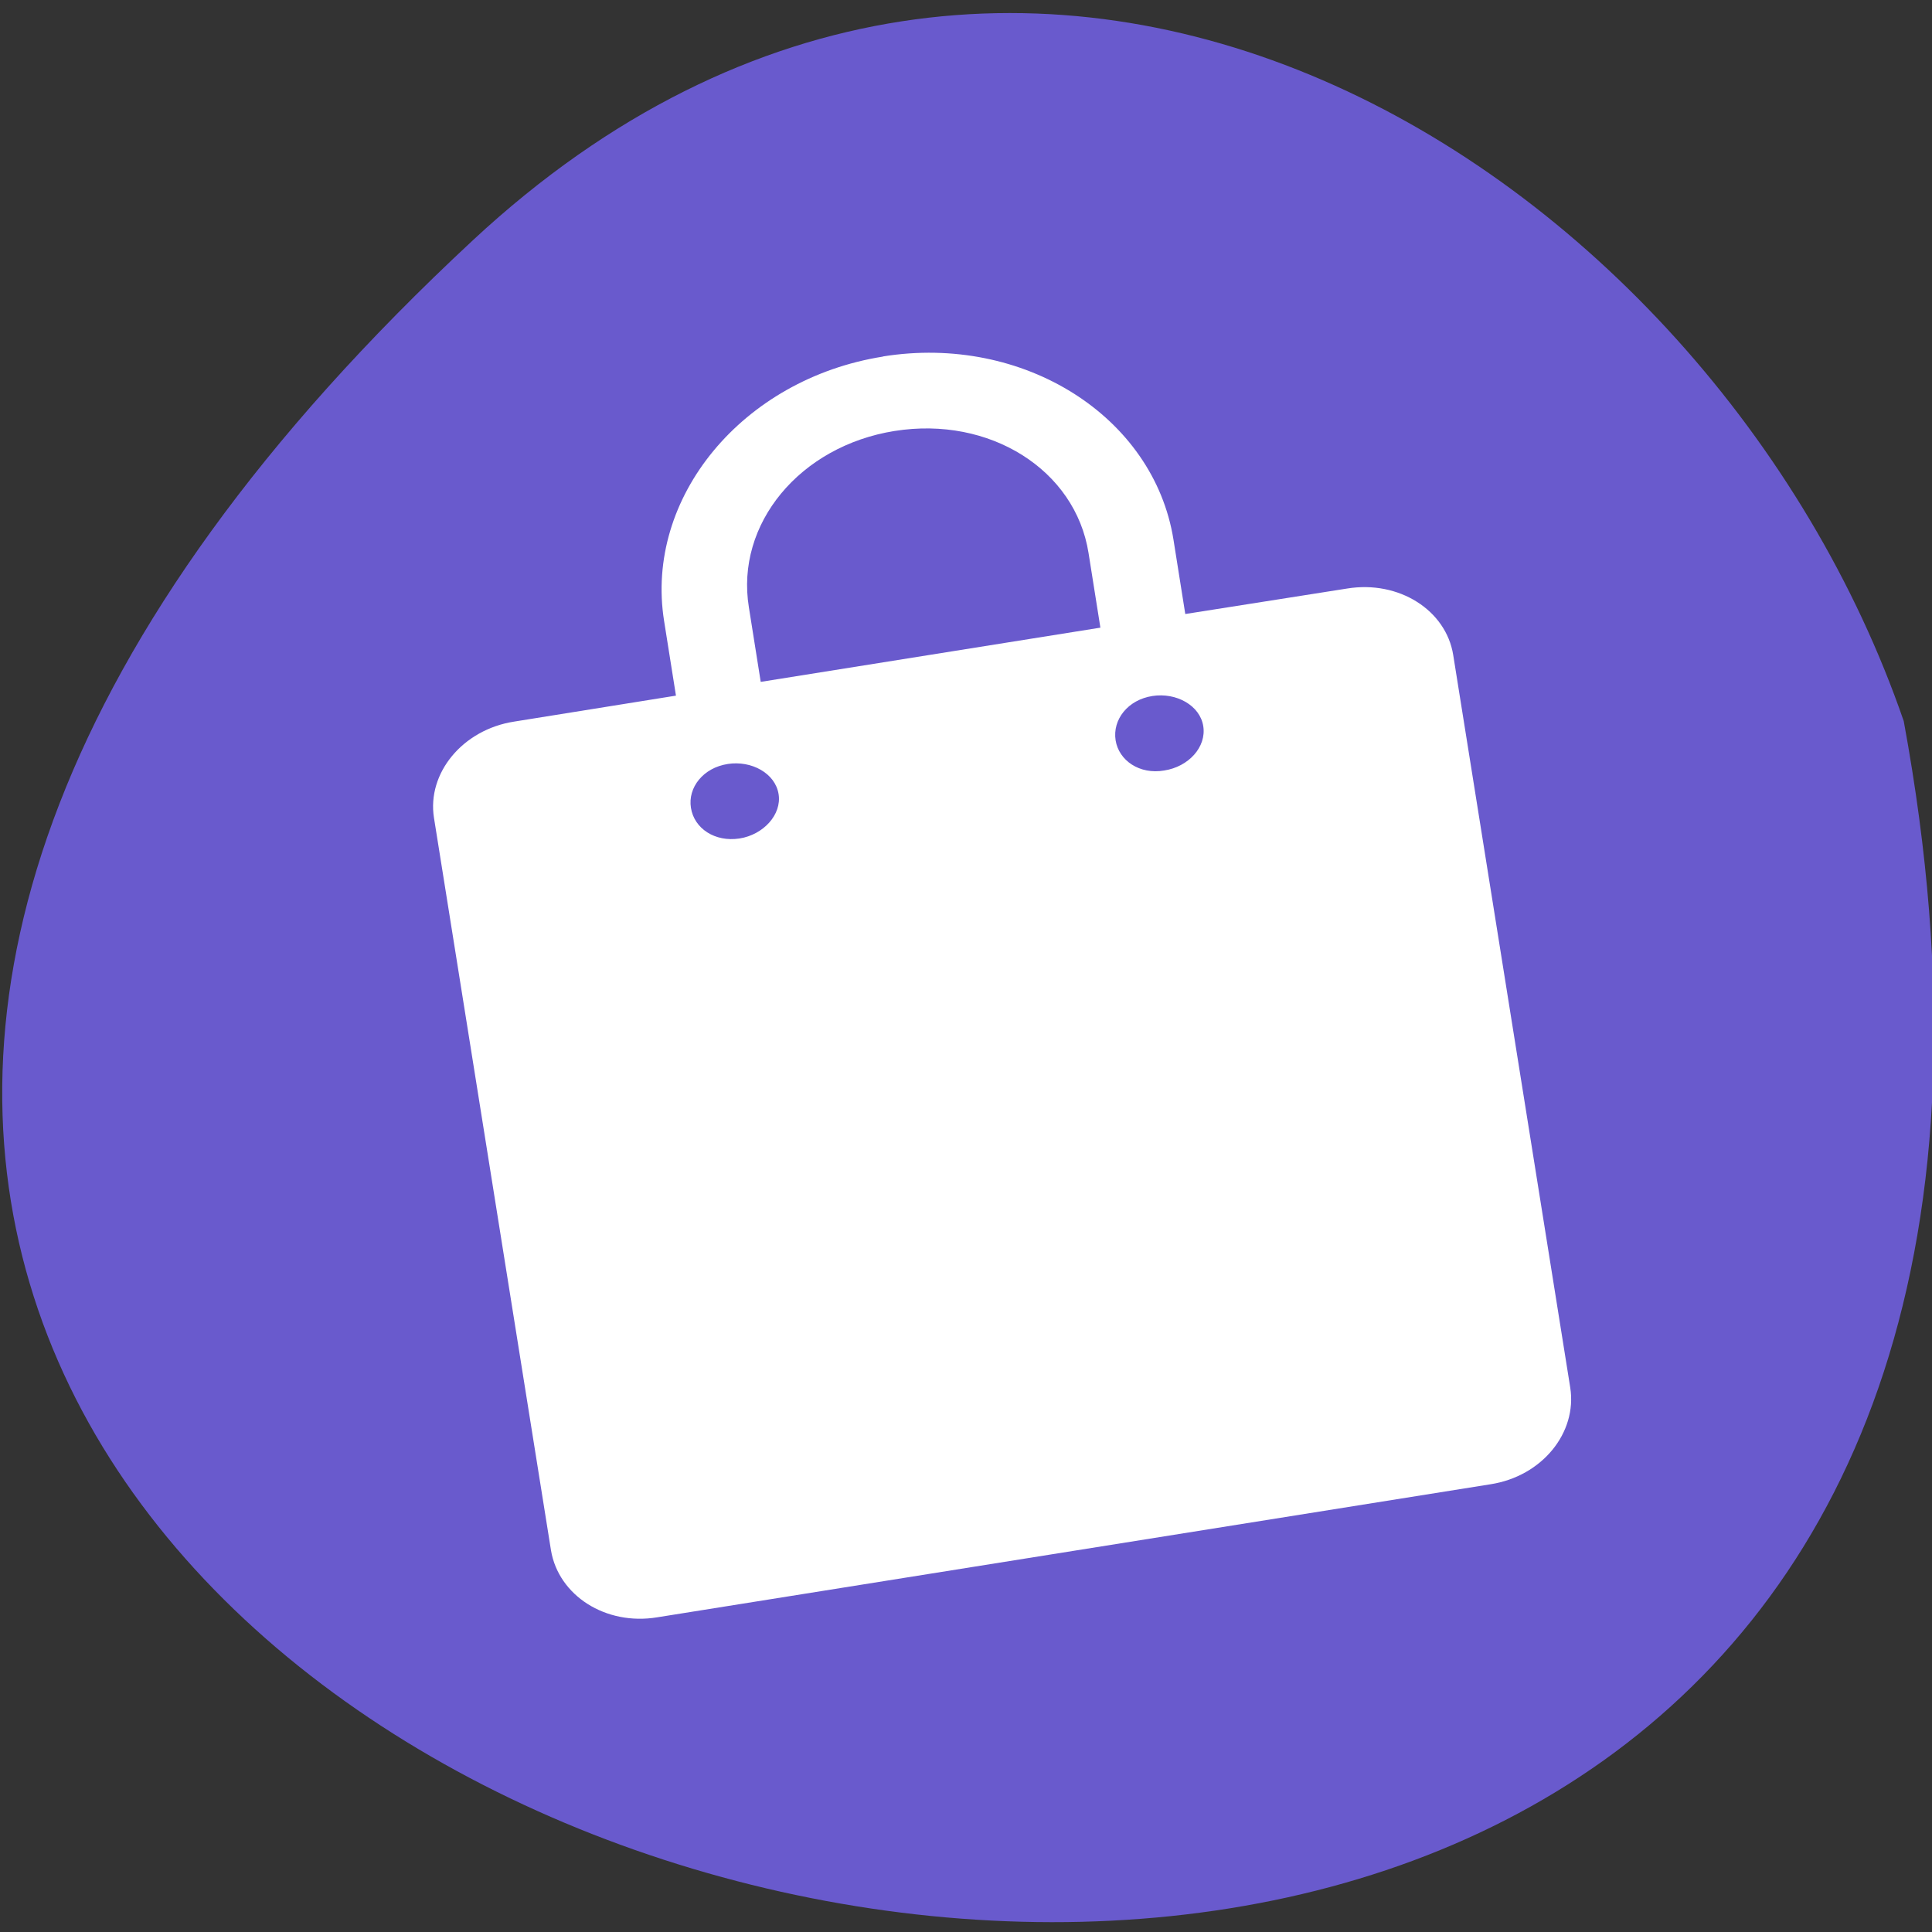 <svg xmlns="http://www.w3.org/2000/svg" viewBox="0 0 16 16"><rect x="0" y="0" width="16" height="16" fill="#333333" stroke="none"/><path d="m 3.918 1.988 c -14.168 13.172 15.07 21.469 11.848 3.984 c -1.59 -4.613 -7.297 -8.215 -11.848 -3.984" fill="#695acd"/><path d="m 7.313 2.953 c -1.164 0.184 -1.977 1.168 -1.813 2.191 l 0.098 0.617 l -1.34 0.215 c -0.426 0.066 -0.723 0.426 -0.664 0.797 l 0.969 6.066 c 0.063 0.375 0.453 0.625 0.879 0.555 l 6.902 -1.102 c 0.426 -0.066 0.719 -0.426 0.66 -0.801 l -0.969 -6.066 c -0.059 -0.371 -0.449 -0.621 -0.879 -0.551 l -1.34 0.211 l -0.098 -0.617 c -0.164 -1.02 -1.242 -1.703 -2.406 -1.516 m 0.098 0.617 c 0.785 -0.125 1.496 0.32 1.605 1.012 l 0.098 0.617 l -2.813 0.449 l -0.098 -0.617 c -0.113 -0.691 0.422 -1.336 1.207 -1.461 m -1.383 2.758 c 0.199 -0.031 0.395 0.078 0.422 0.25 c 0.027 0.168 -0.125 0.336 -0.324 0.367 c -0.203 0.031 -0.375 -0.082 -0.402 -0.254 c -0.027 -0.168 0.102 -0.332 0.305 -0.363 m 3.516 -0.563 c 0.199 -0.031 0.395 0.078 0.422 0.25 c 0.027 0.172 -0.121 0.336 -0.324 0.367 c -0.203 0.035 -0.375 -0.082 -0.402 -0.25 c -0.027 -0.172 0.102 -0.336 0.305 -0.367" fill="#fff"/></svg>